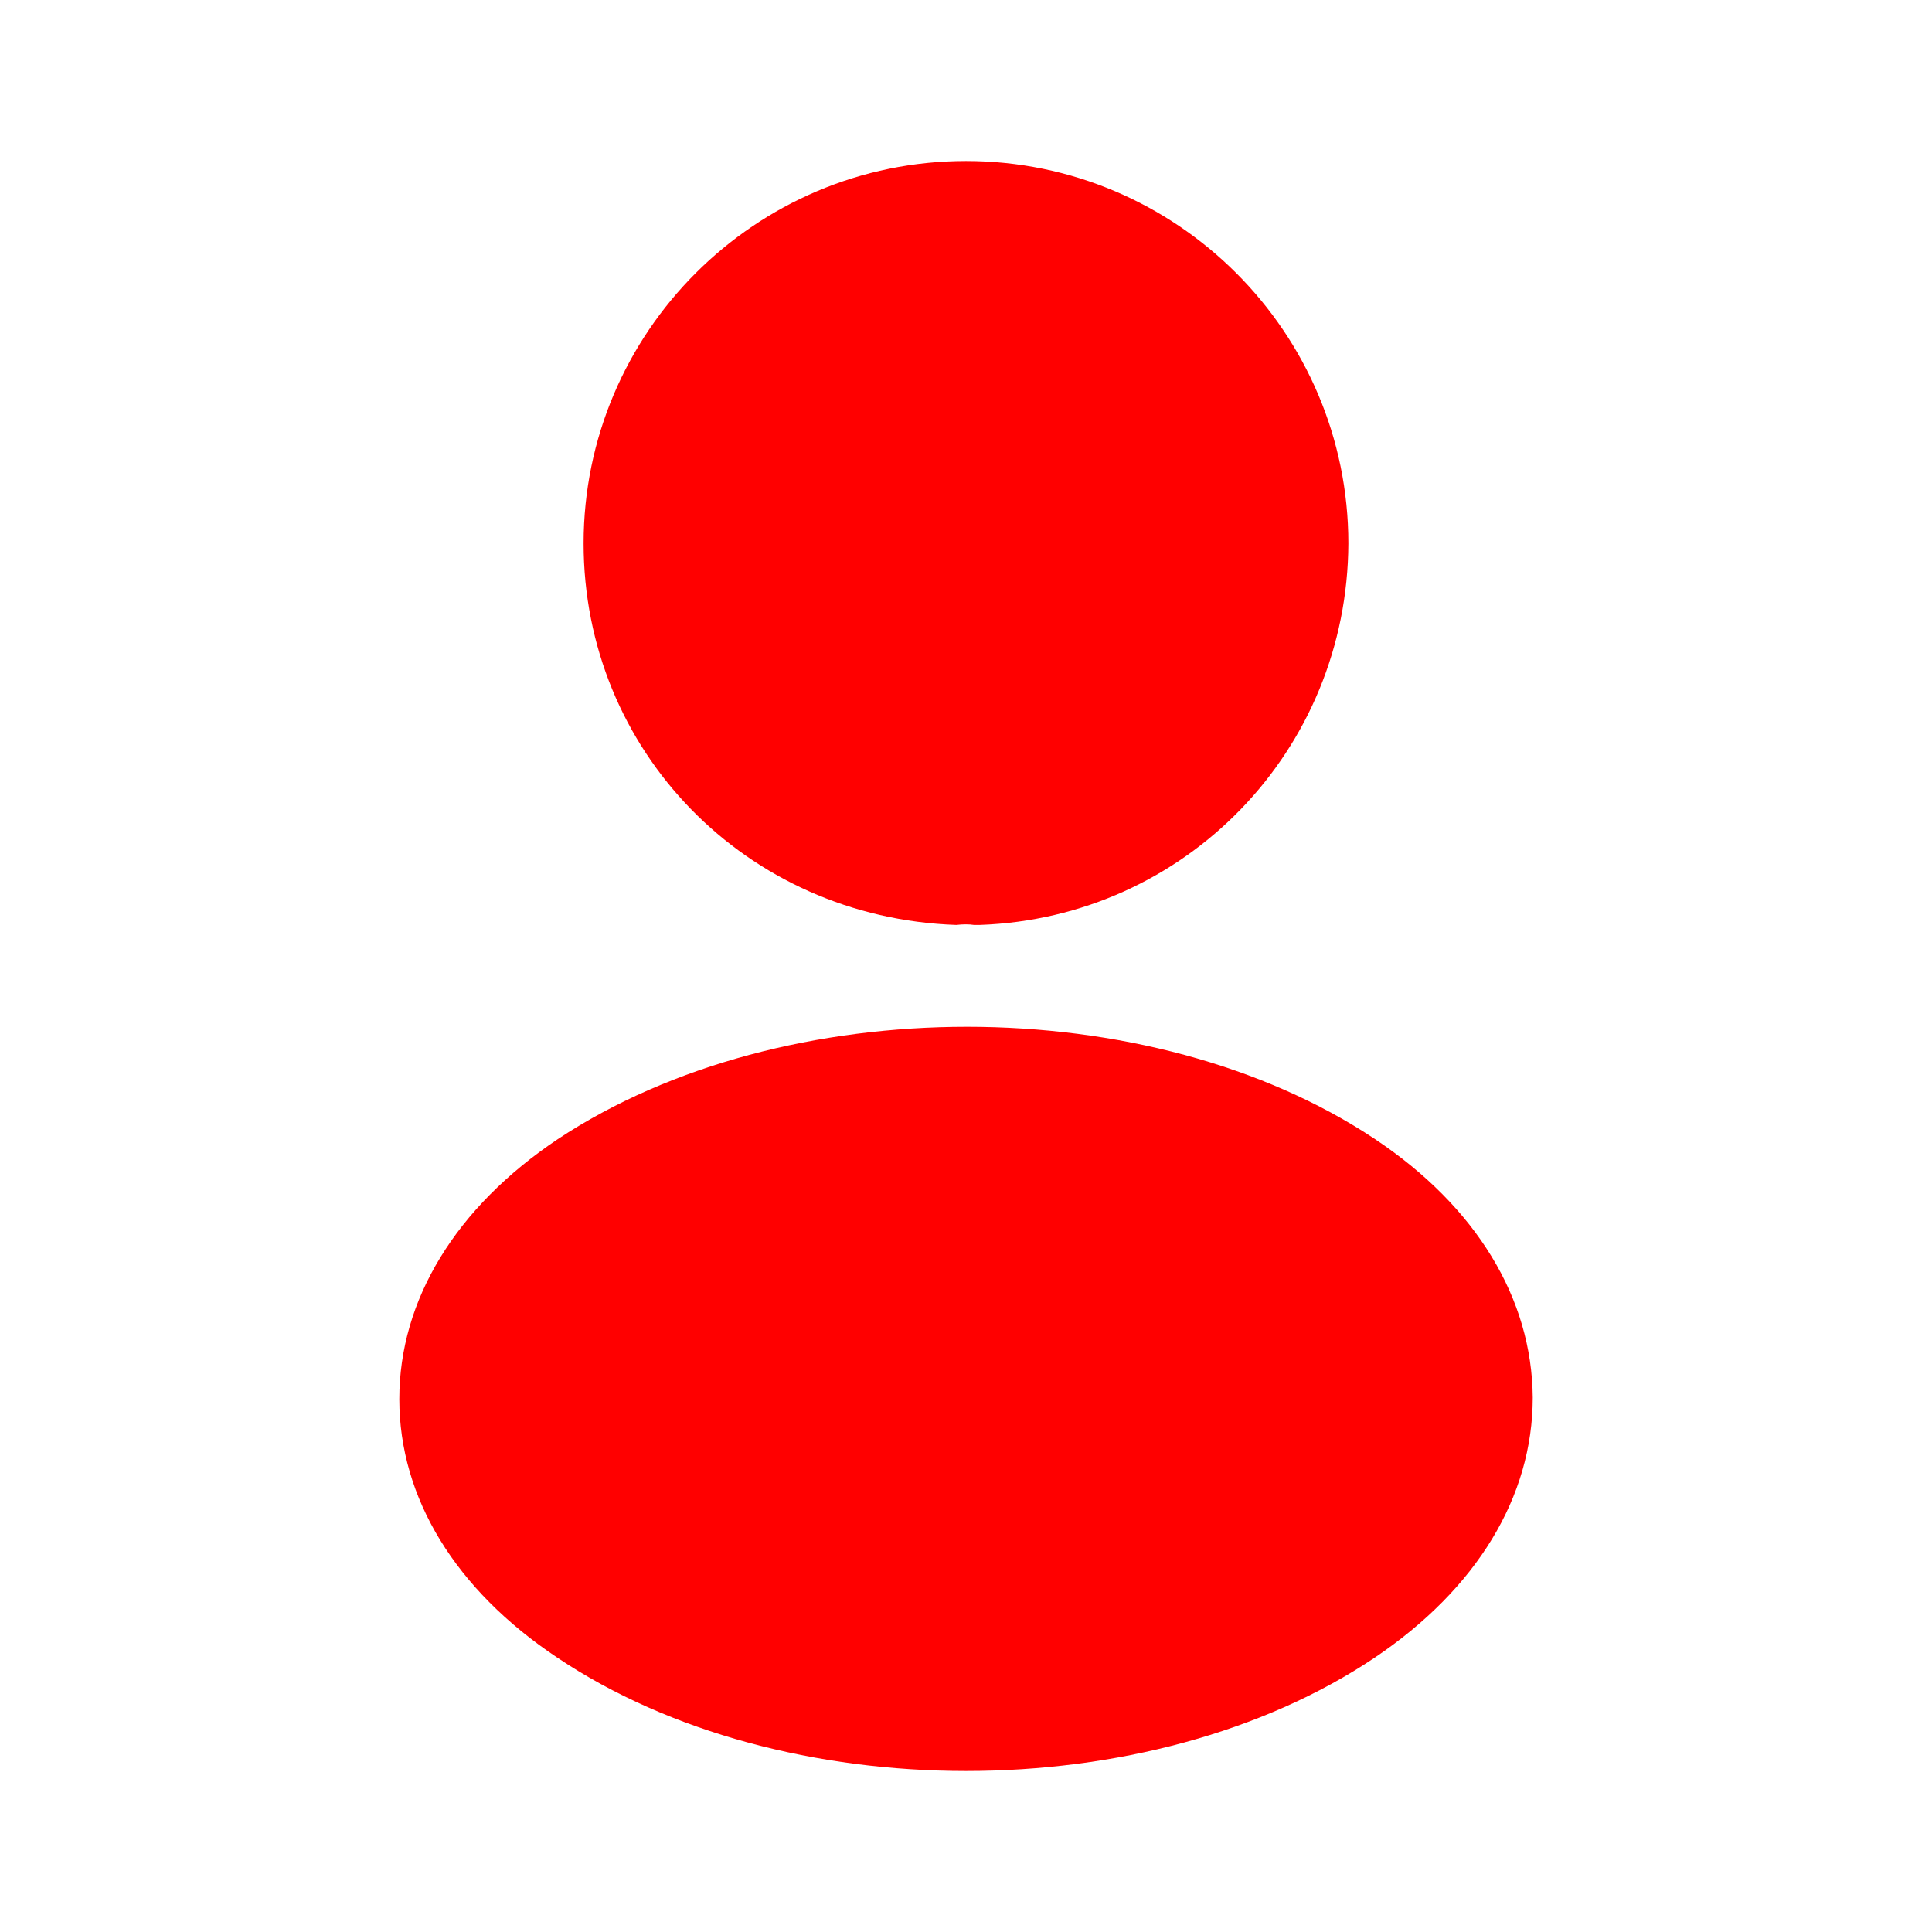 <svg viewBox="0 0 44 44" fill="none" xmlns="http://www.w3.org/2000/svg">
<path d="M22 3.667C17.196 3.667 13.291 7.572 13.291 12.375C13.291 17.087 16.976 20.9 21.78 21.065C21.926 21.047 22.073 21.047 22.183 21.065C22.22 21.065 22.238 21.065 22.275 21.065C22.293 21.065 22.293 21.065 22.311 21.065C27.005 20.9 30.69 17.087 30.708 12.375C30.708 7.572 26.803 3.667 22 3.667Z" fill="#FF0000"/>
<path d="M31.314 25.942C26.198 22.532 17.857 22.532 12.705 25.942C10.377 27.5 9.094 29.608 9.094 31.863C9.094 34.118 10.377 36.208 12.687 37.748C15.254 39.472 18.627 40.333 22 40.333C25.373 40.333 28.747 39.472 31.314 37.748C33.623 36.19 34.907 34.1 34.907 31.827C34.889 29.572 33.623 27.482 31.314 25.942Z" fill="#FF0000"/>
</svg>
